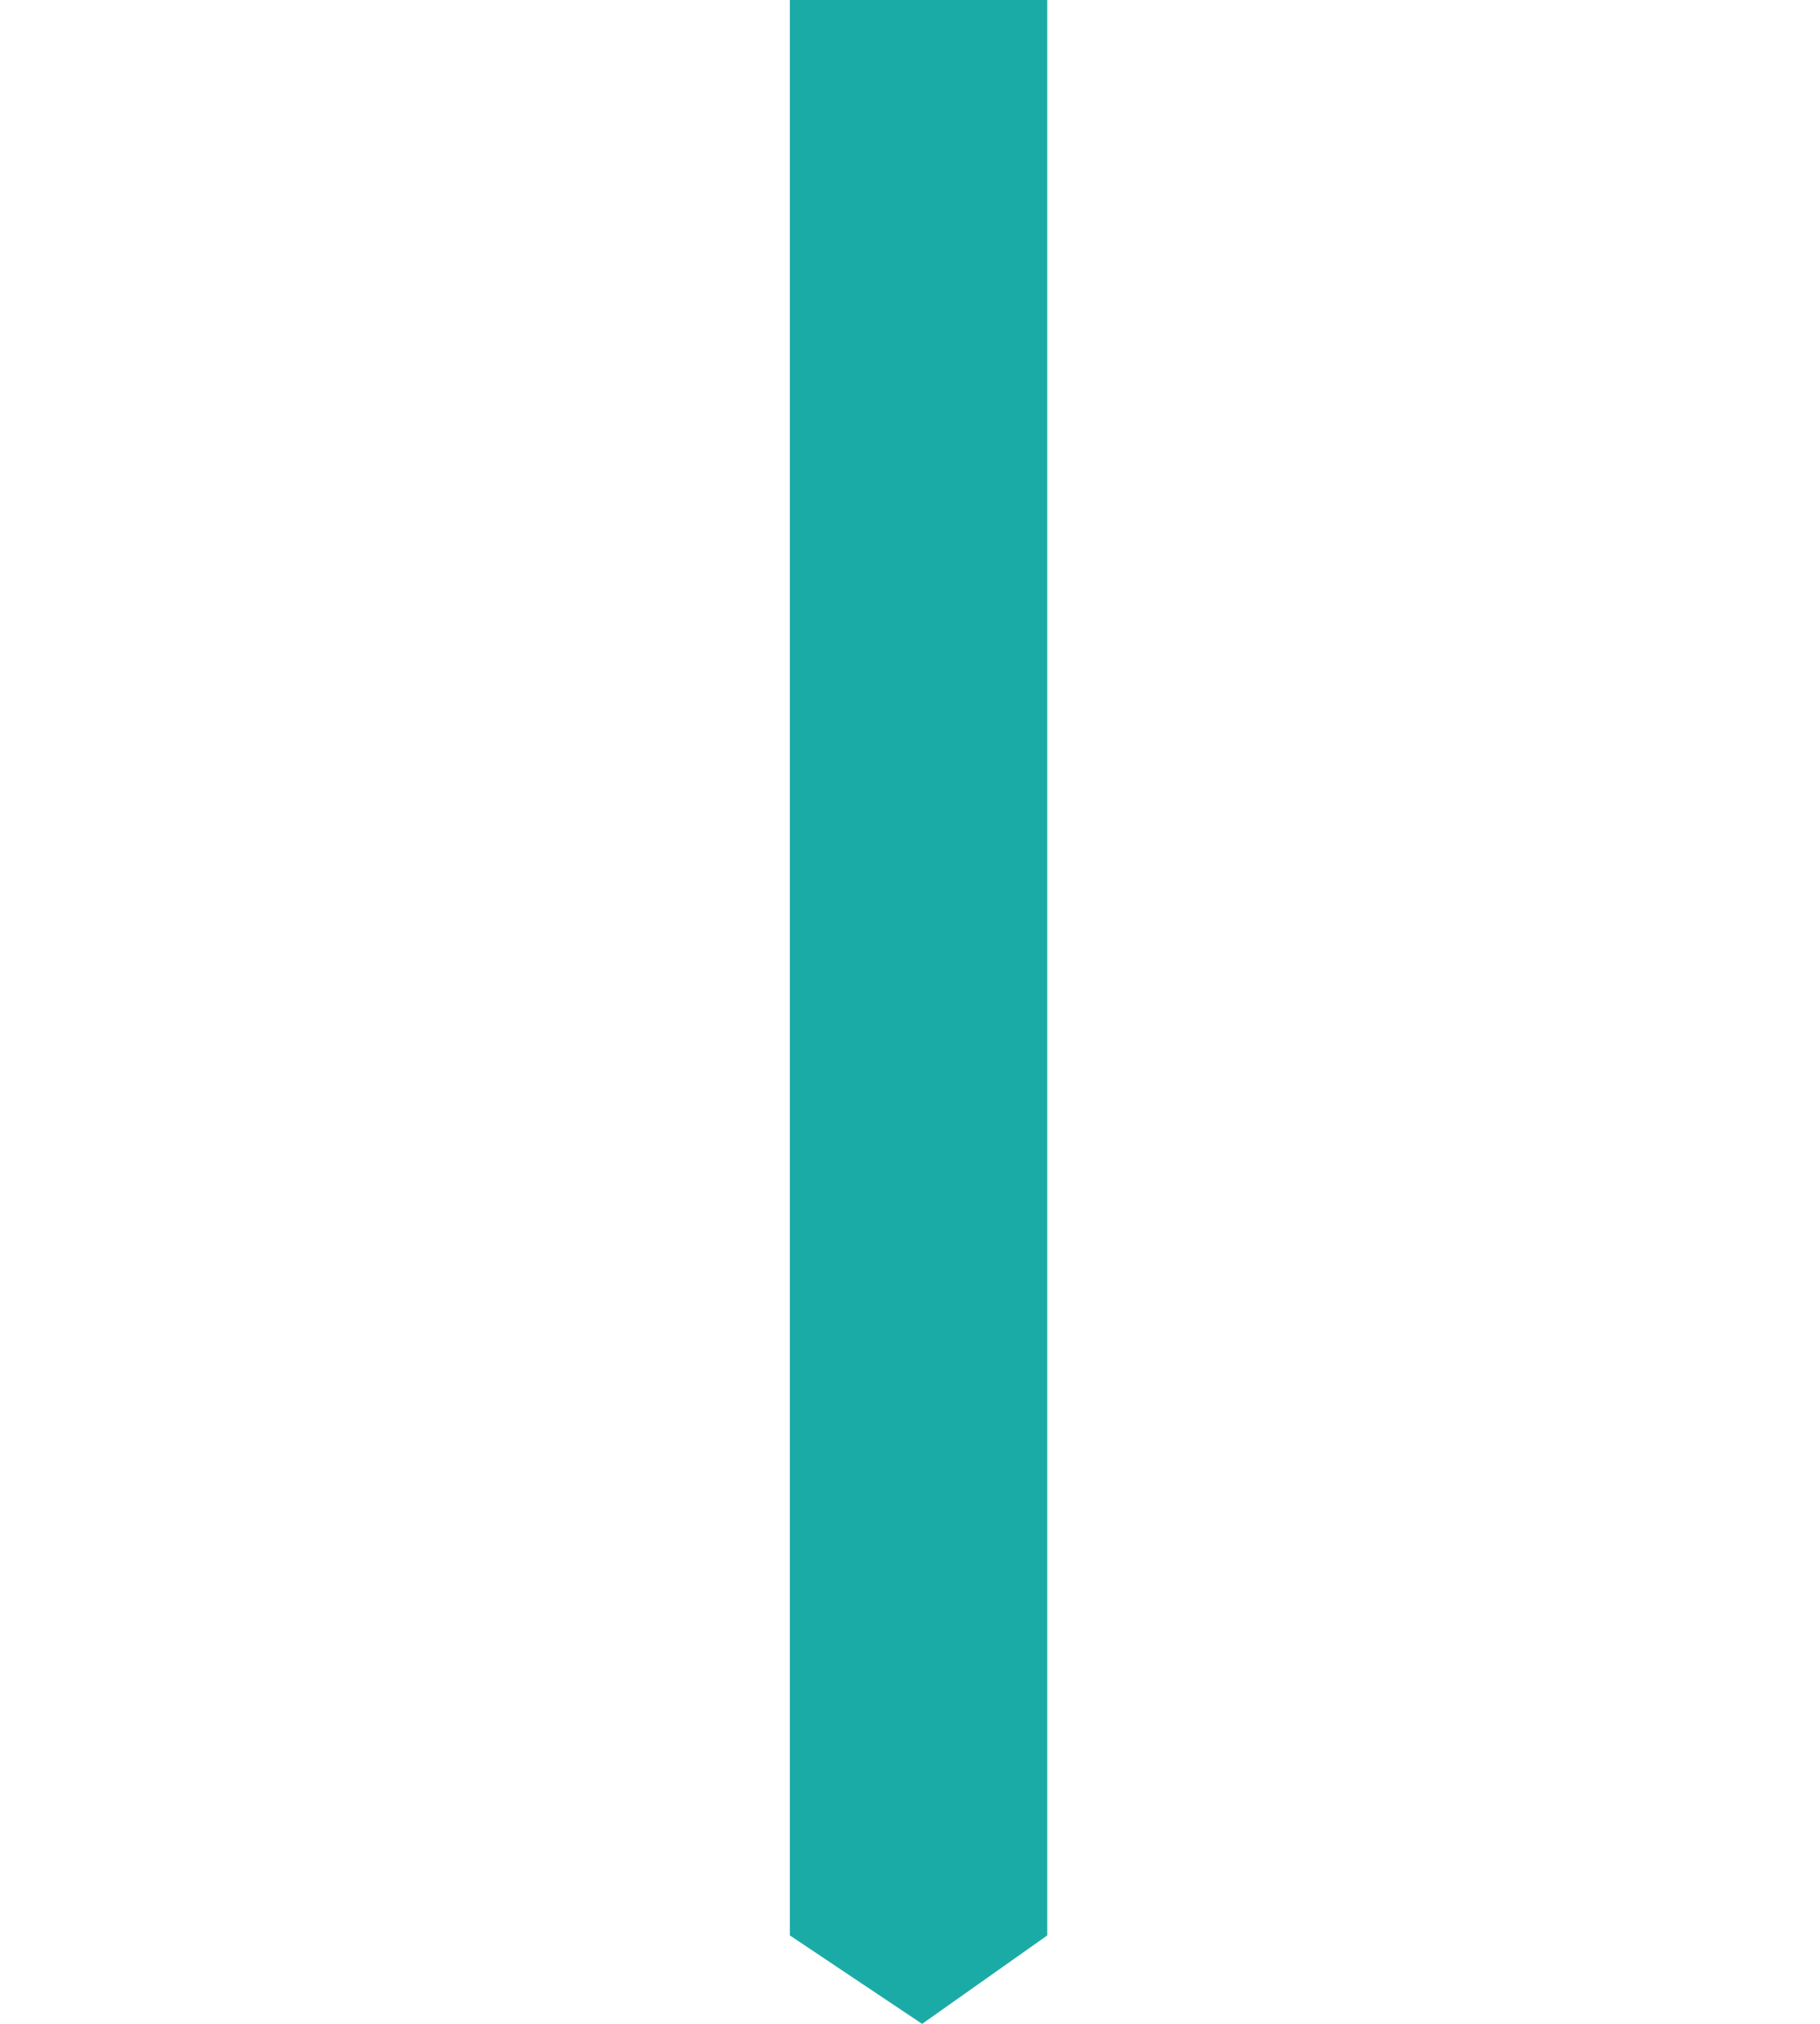 <svg xmlns="http://www.w3.org/2000/svg" viewBox="0 0 1280 1423.27"><title>Asset 2</title><g id="Layer_2" data-name="Layer 2"><g id="Layer_1-2" data-name="Layer 1"><path d="M736.52,1361.08l-88,62.19-93-62.19V0h181Z" fill="#1baba7"/><rect y="1.41" width="1280" height="720" fill="none"/></g></g></svg>